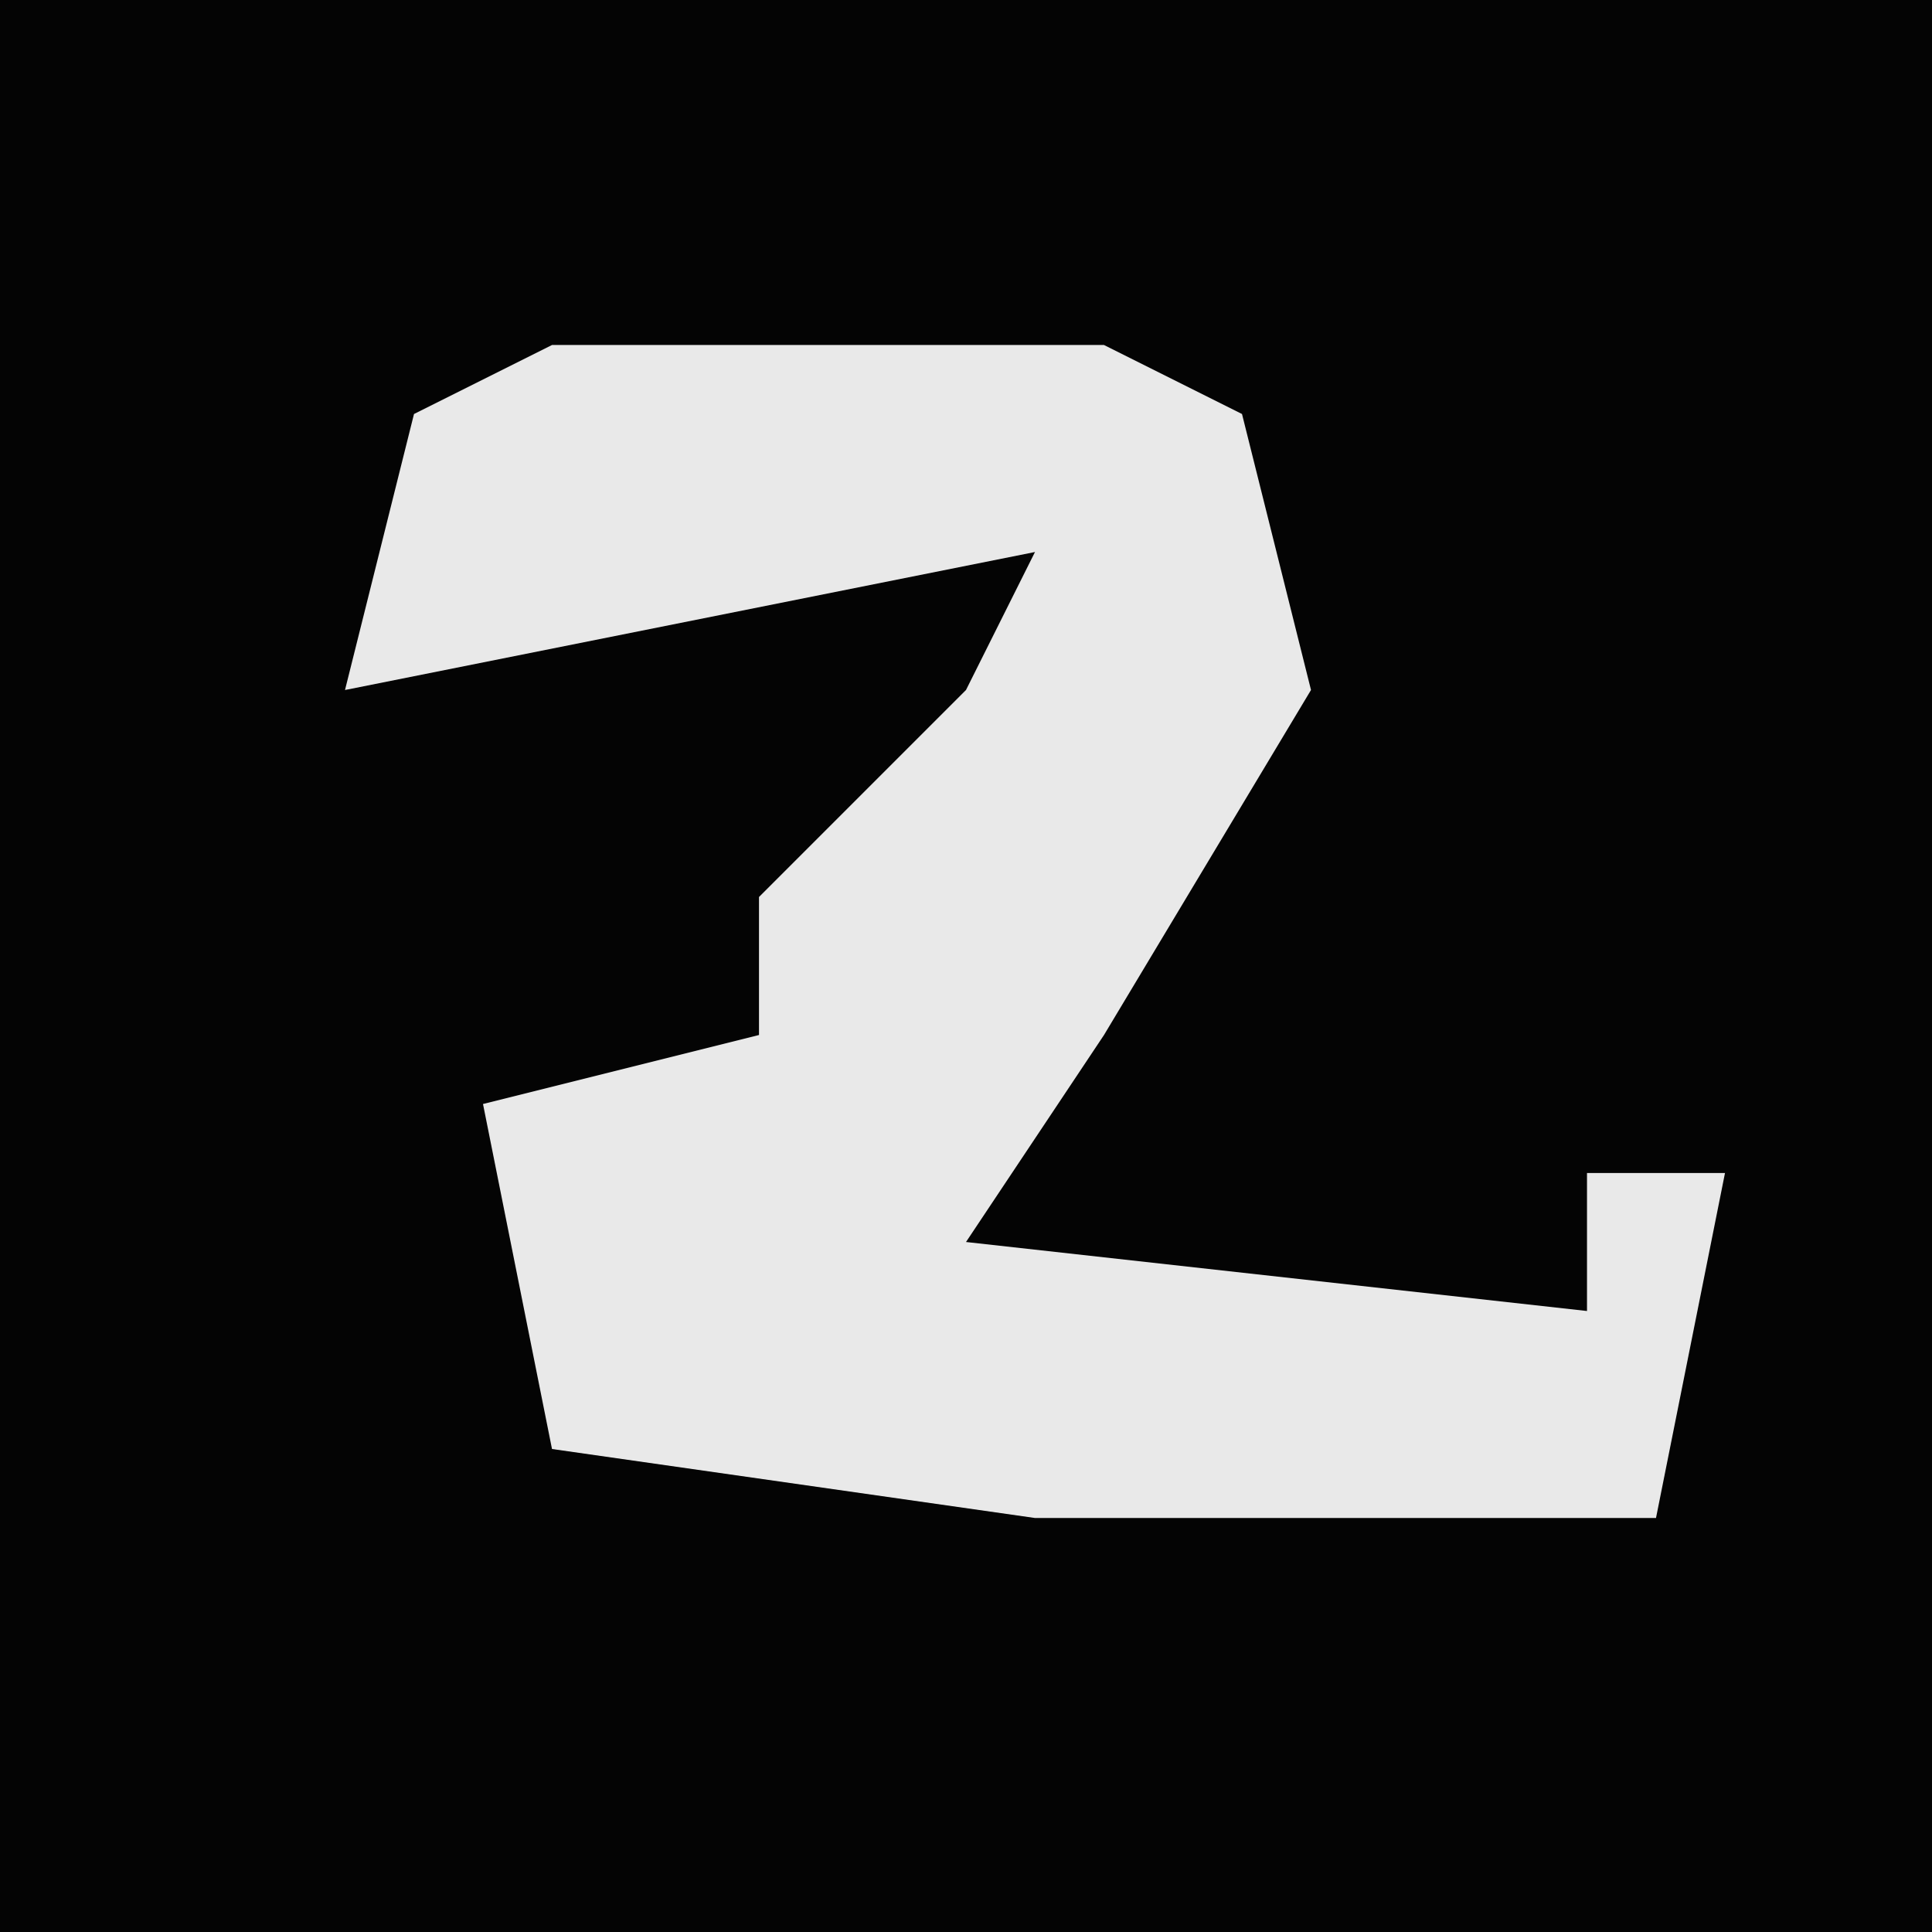 <?xml version="1.0" encoding="UTF-8"?>
<svg version="1.1" xmlns="http://www.w3.org/2000/svg" width="28" height="28">
<path d="M0,0 L28,0 L28,28 L0,28 Z " fill="#040404" transform="translate(0,0)"/>
<path d="M0,0 L8,0 L10,1 L11,5 L8,10 L6,13 L15,14 L15,12 L17,12 L16,17 L7,17 L0,16 L-1,11 L3,10 L3,8 L6,5 L7,3 L-3,5 L-2,1 Z " fill="#E9E9E9" transform="translate(8,5)"/>
</svg>

